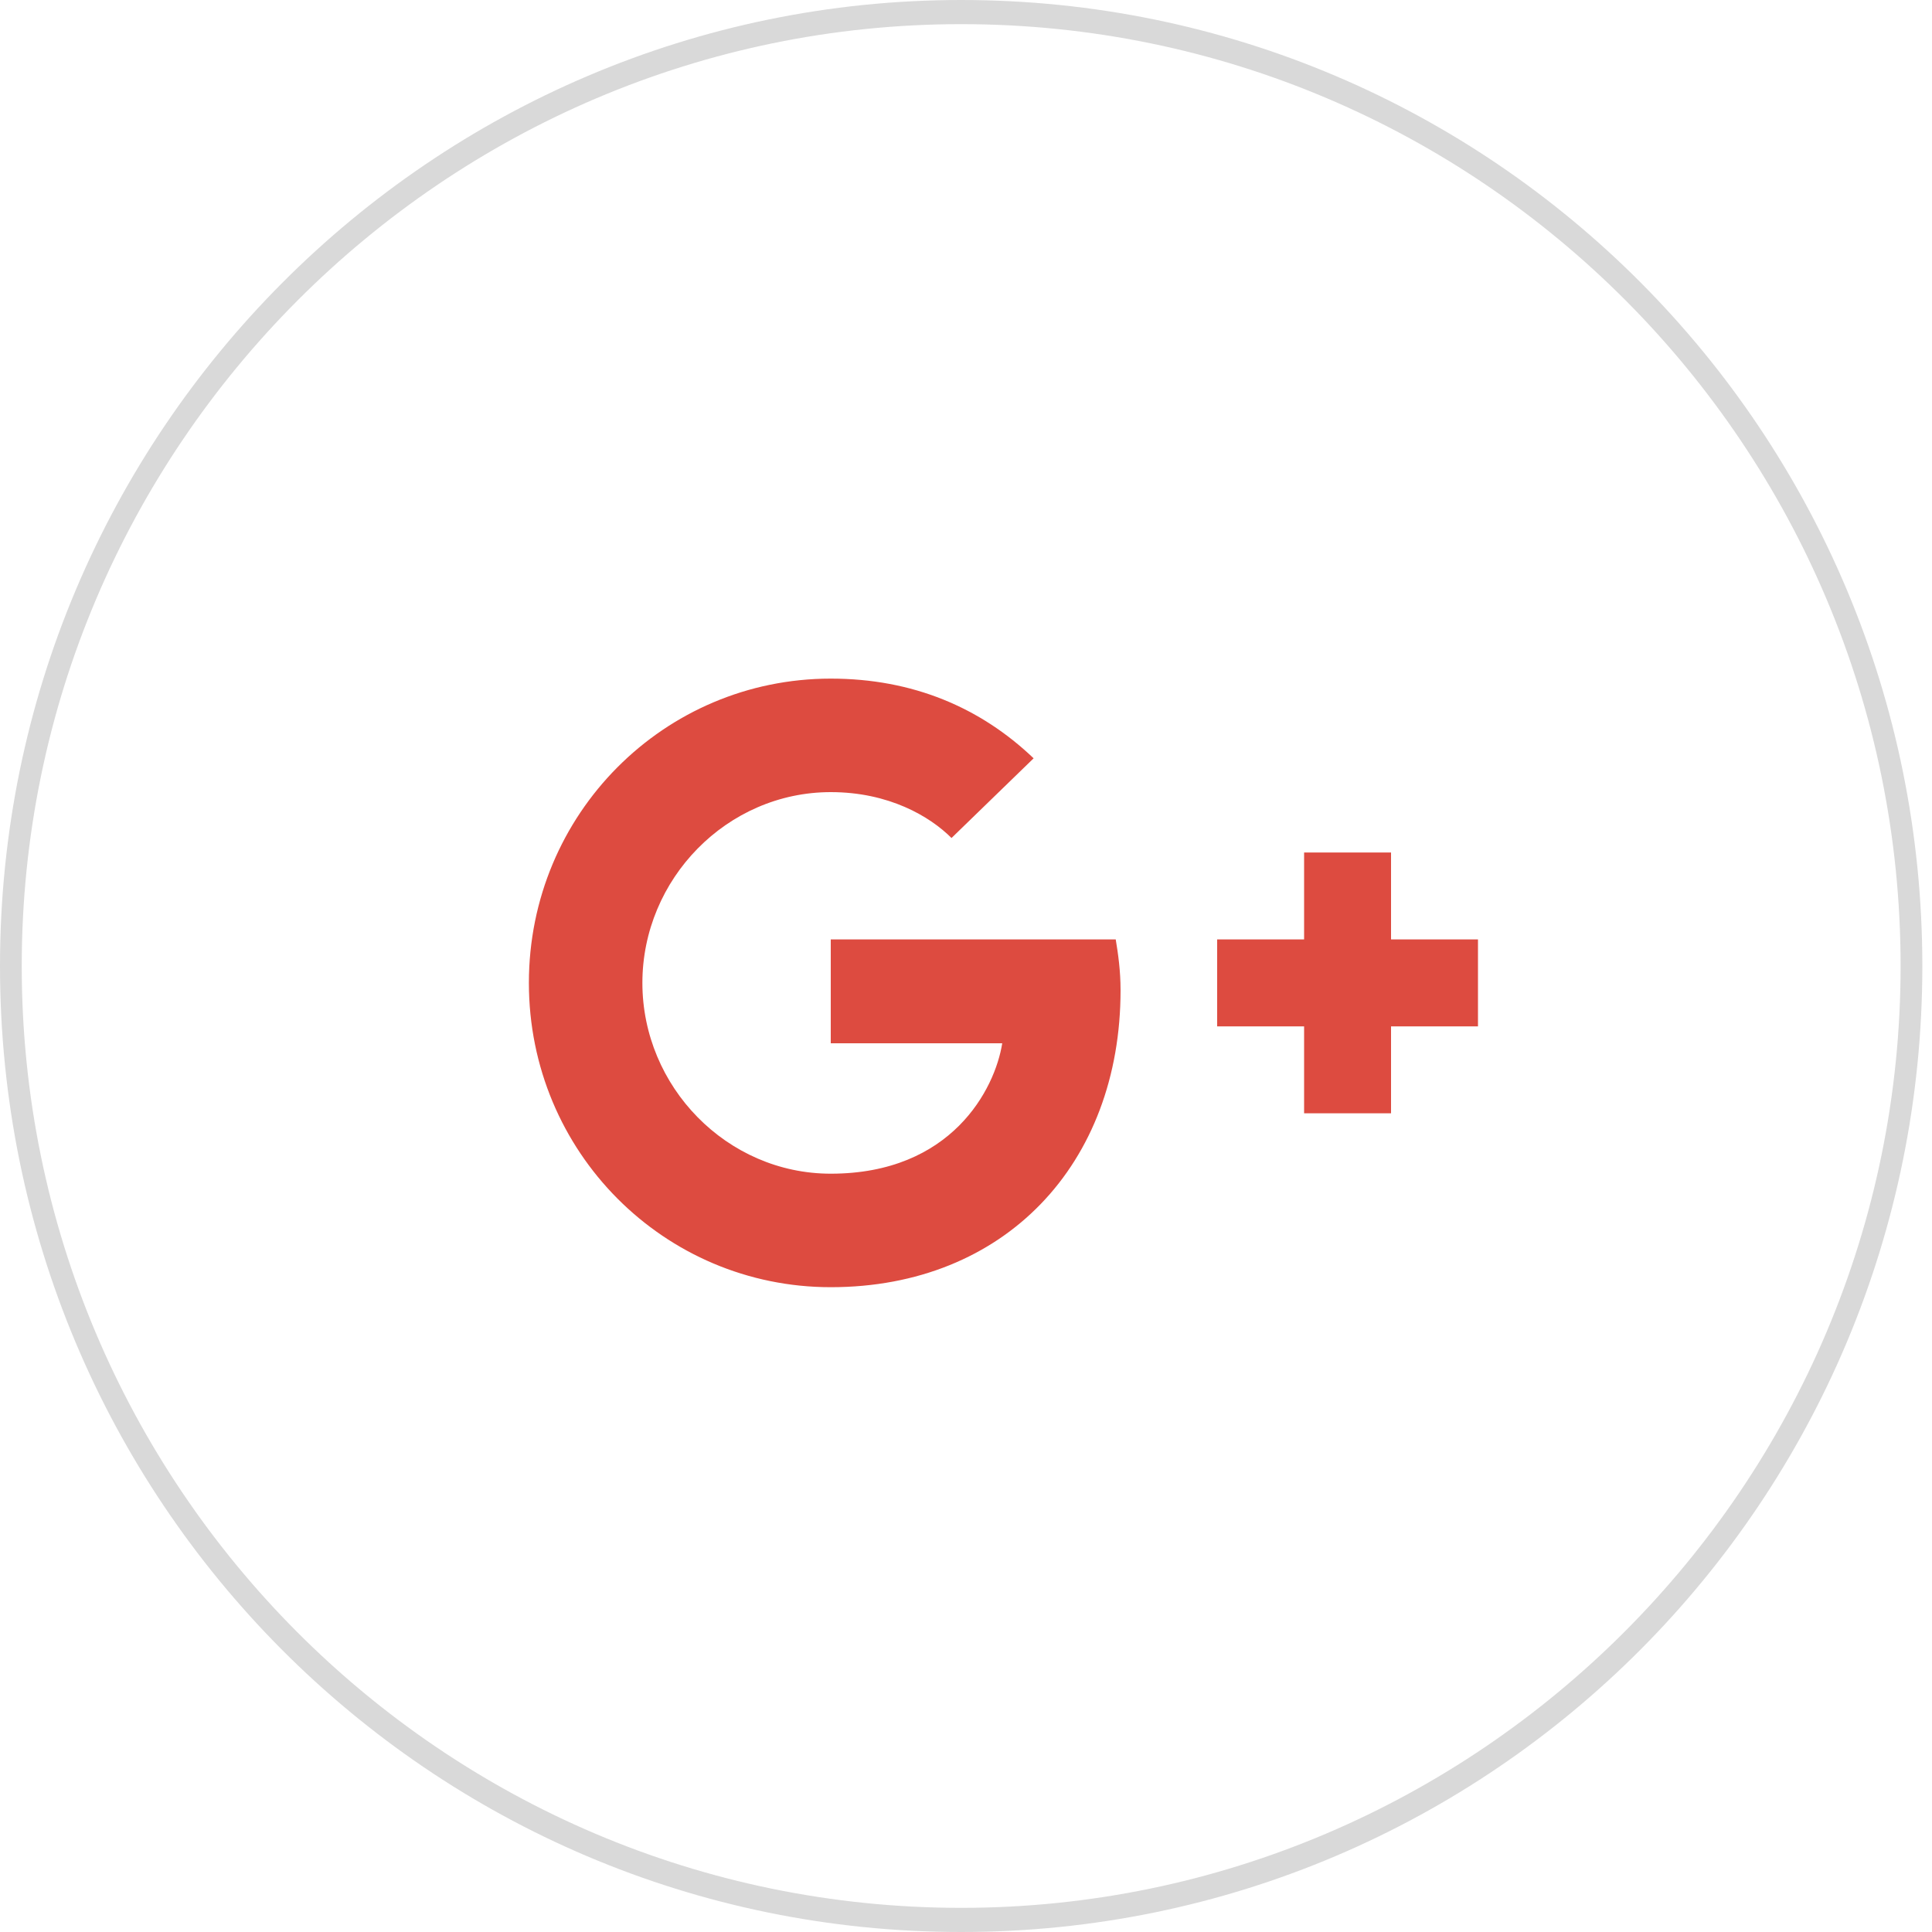 <?xml version="1.0" encoding="utf-8"?>
<!-- Generator: Adobe Illustrator 19.1.0, SVG Export Plug-In . SVG Version: 6.00 Build 0)  -->
<svg version="1.1" id="Layer_1" xmlns="http://www.w3.org/2000/svg" xmlns:xlink="http://www.w3.org/1999/xlink" x="0px" y="0px"
	 width="80px" height="80px" viewBox="-380 258.3 80 80" style="enable-background:new -380 258.3 80 80;" xml:space="preserve">
<style type="text/css">
	.st0{fill:#DD4B40;}
	.st1{fill:#D9D9D9;}
</style>
<g>
	<path class="st0" d="M-345.6,297.2v4.3h7.1c-0.3,1.9-2.1,5.4-7.1,5.4c-4.3,0-7.8-3.6-7.8-7.9s3.5-7.9,7.8-7.9c2.4,0,4.1,1,5,1.9
		l3.4-3.3c-2.2-2.1-5-3.3-8.4-3.3c-6.9,0-12.5,5.6-12.5,12.6s5.6,12.6,12.5,12.6c7.2,0,12-5.1,12-12.3c0-0.8-0.1-1.5-0.2-2.1H-345.6
		z M-318.8,297.2h-3.6v-3.6h-3.6v3.6h-3.6v3.6h3.6v3.6h3.6v-3.6h3.6"/>
	<path class="st1" d="M-340.2,338.3c-22,0-39.8-17.9-39.8-40s17.9-40,39.8-40c22,0,39.8,17.9,39.8,40S-318.2,338.3-340.2,338.3z
		 M-340.2,259.3c-21.4,0-38.9,17.5-38.9,39s17.4,39,38.9,39c21.4,0,38.9-17.5,38.9-39S-318.7,259.3-340.2,259.3z"/>
</g>
</svg>

